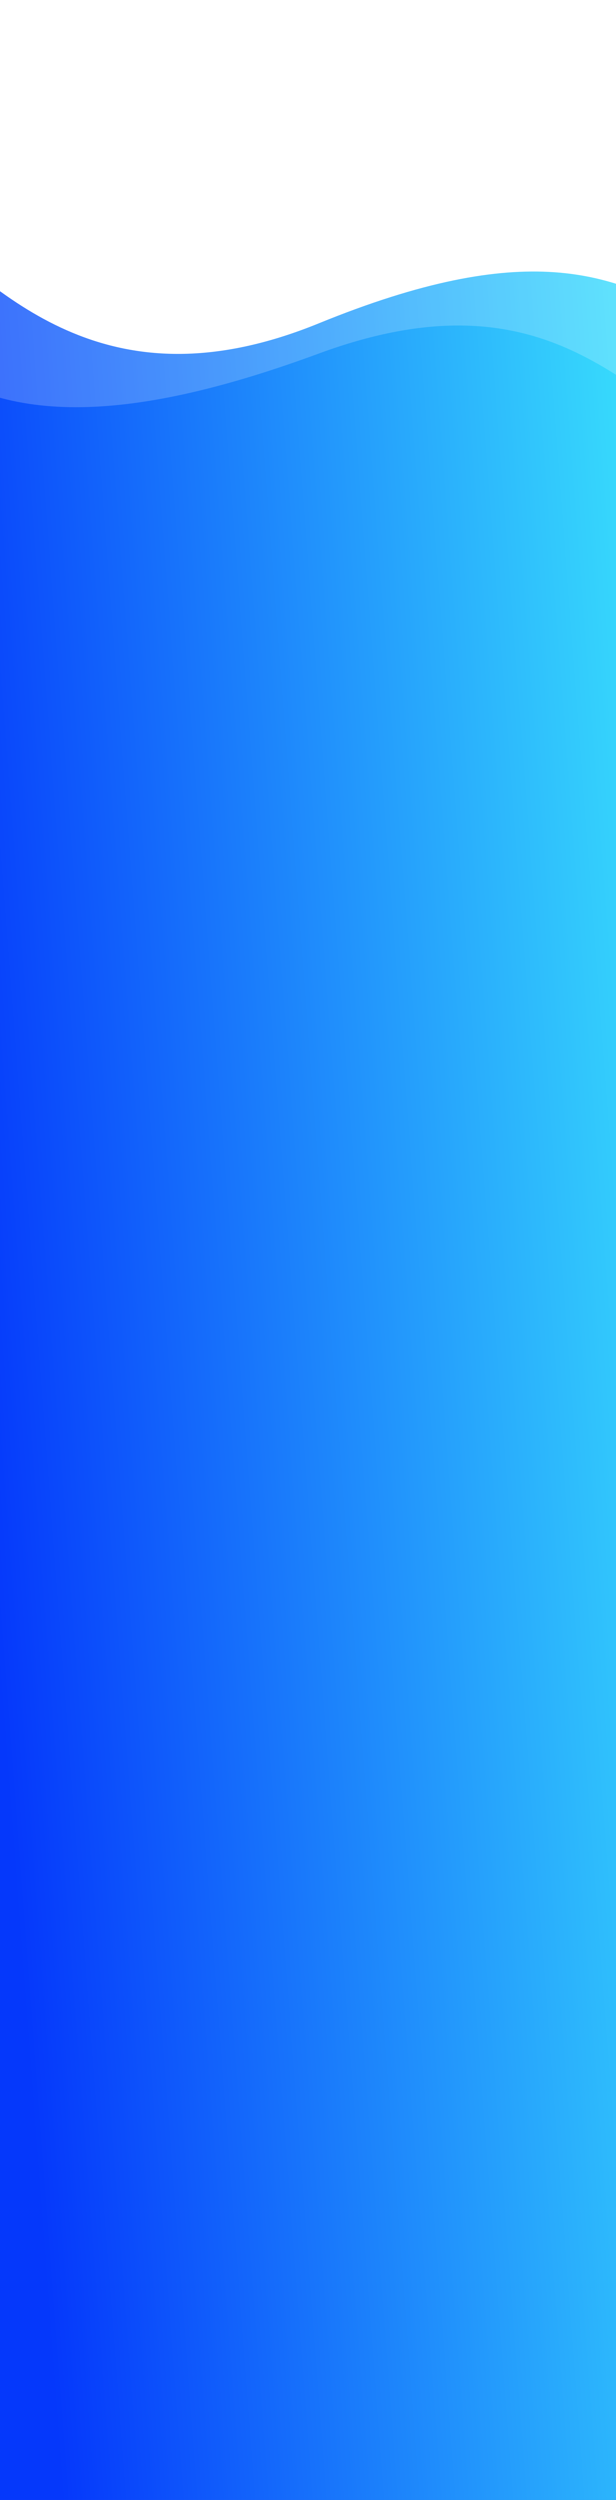 <svg width="100%" height="1459" viewBox="0 0 360 1459" fill="none" preserveAspectRatio="none" xmlns="http://www.w3.org/2000/svg">
<rect x="0" y="0" width="360" height="1459" fill="#808080" stroke="none"/>
<rect x="-4" y="123" width="368" height="1336" fill="url(#paint0_linear)"/>
<path d="M186.319 188.695C64.82 238.224 2.219 173.569 -49 129.243V0H408.904V188.695C358.26 158.347 307 139.5 186.319 188.695Z" fill="white"/>
<path d="M186.414 206.294C80 245.5 2.314 250.62 -48.904 206.294V49H409V251.673C358.356 221.324 309.53 160.934 186.414 206.294Z" fill="white" fill-opacity="0.2"/>
<defs>
<linearGradient id="paint0_linear" x1="33.854" y1="1428.87" x2="449.954" y2="1397.15" gradientUnits="userSpaceOnUse">
<stop stop-color="#0538FB"/>
<stop offset="1" stop-color="#37D9FC"/>
</linearGradient>
</defs>
</svg>
